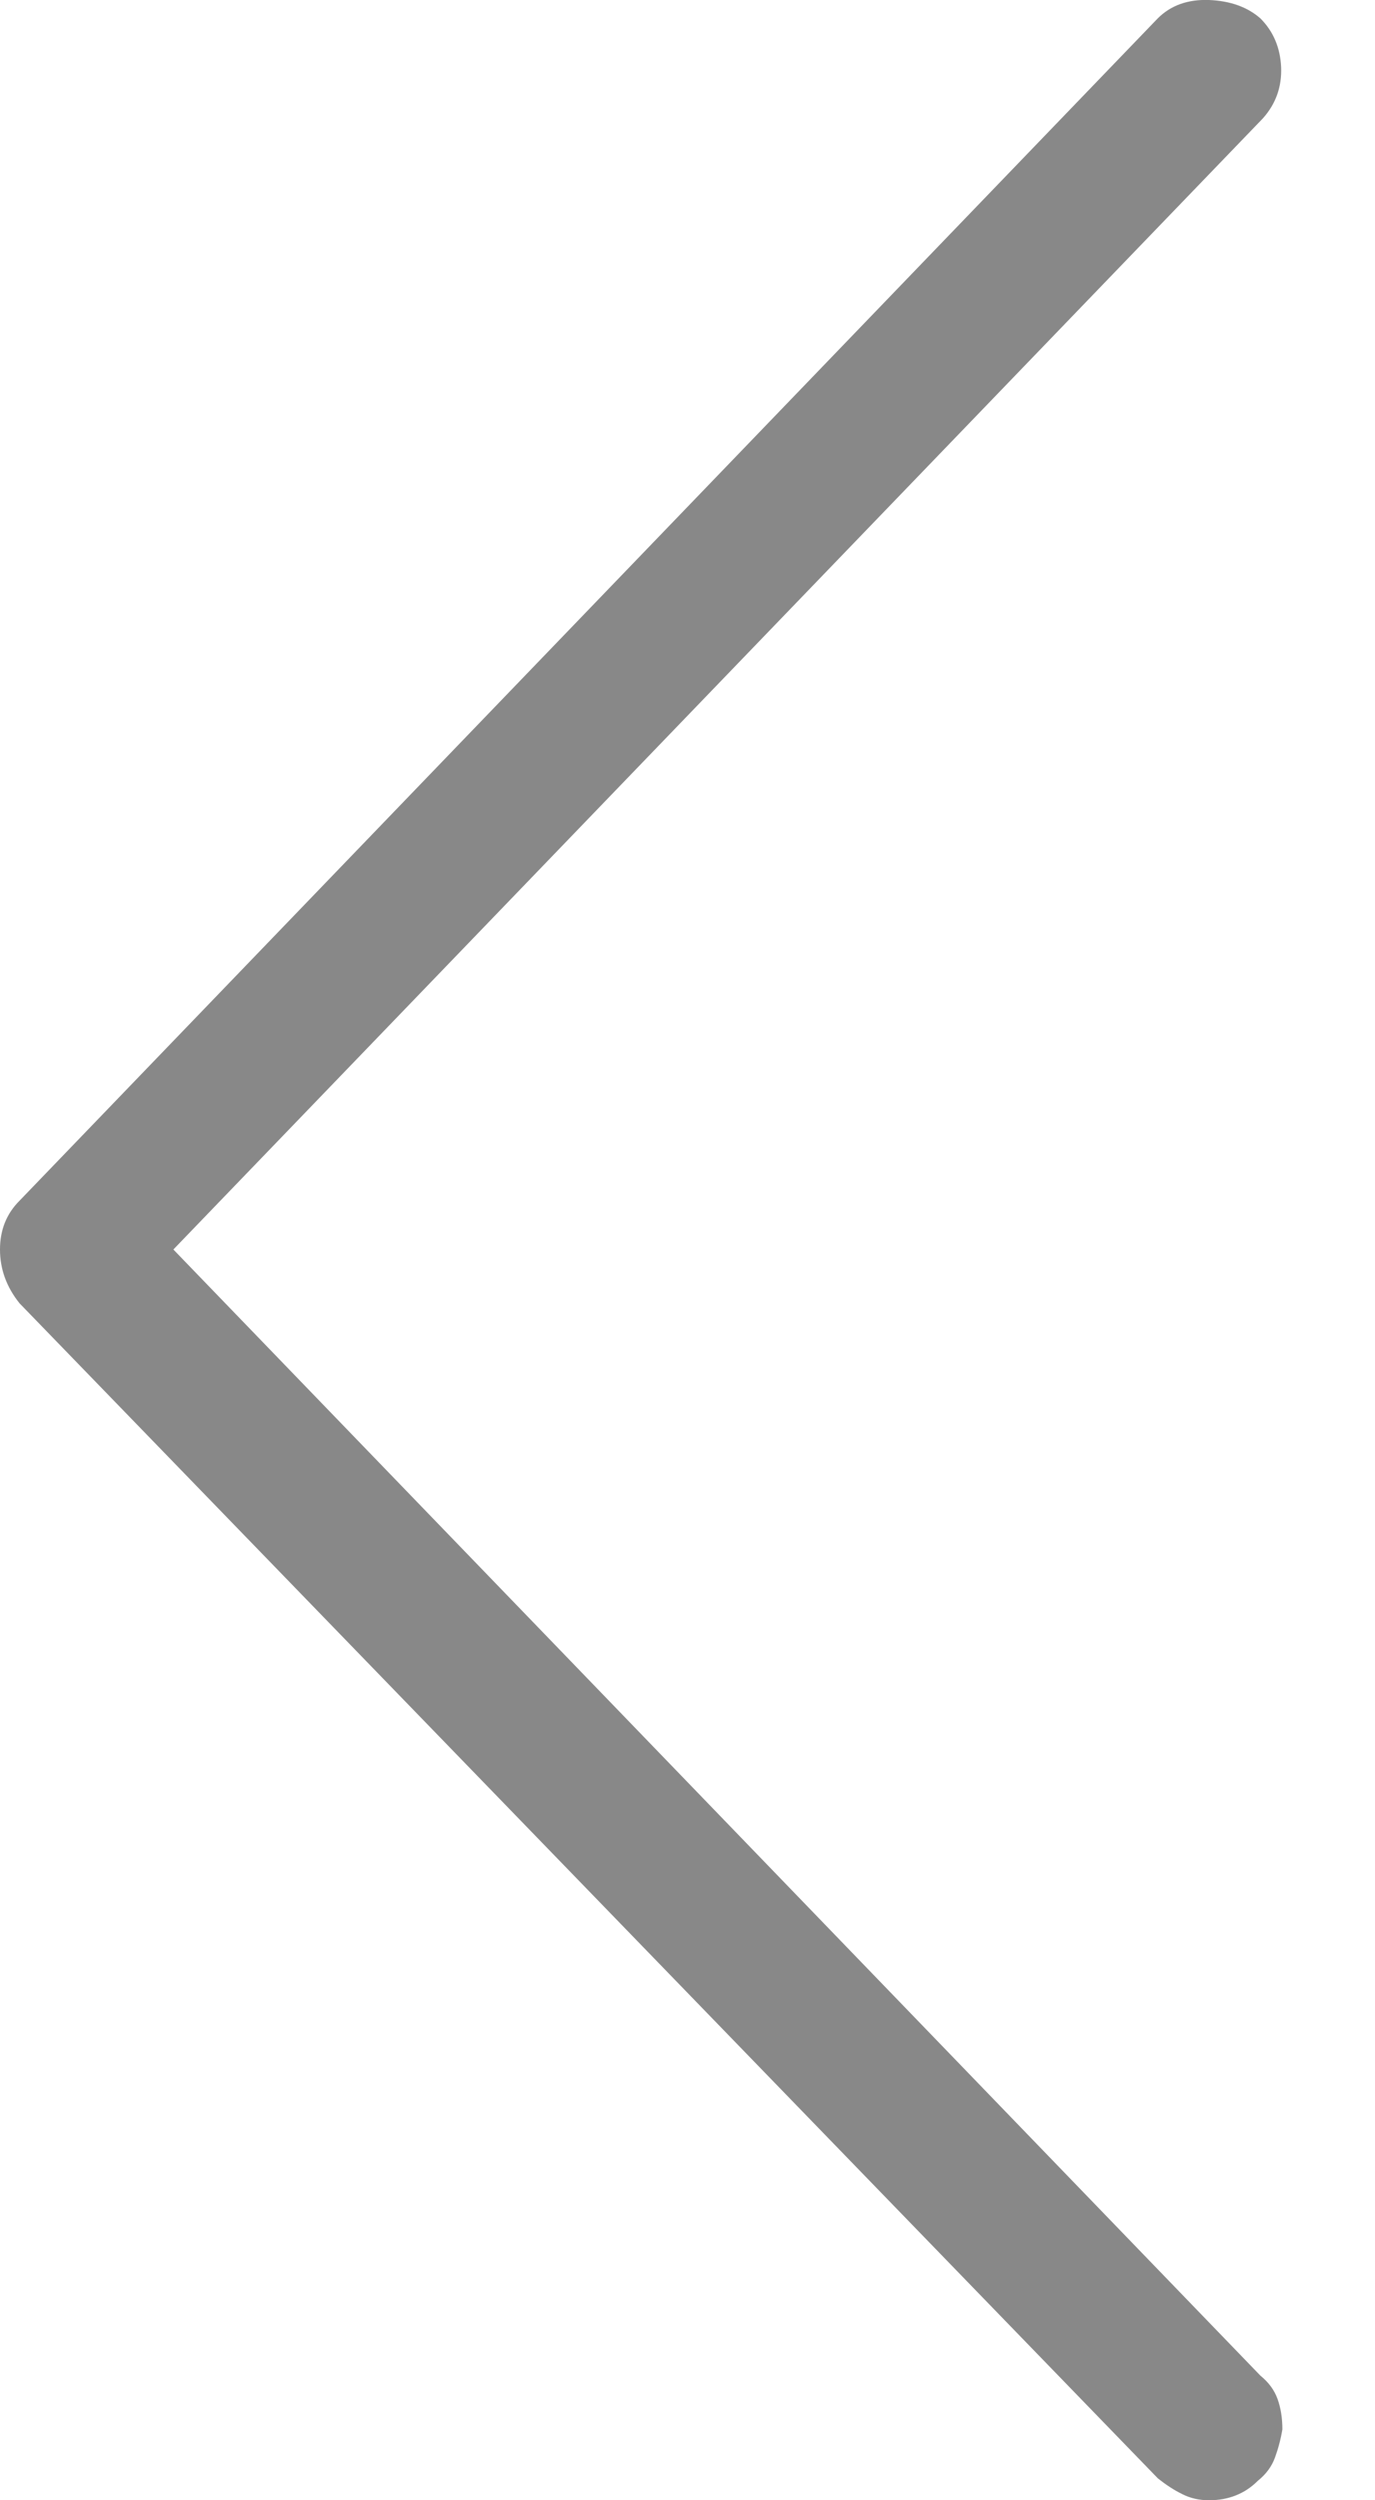 <svg width="11" height="20" viewBox="0 0 11 20" fill="none" xmlns="http://www.w3.org/2000/svg">
<path d="M10.083 19.003L1.387 9.995L10.102 0.948C10.207 0.831 10.255 0.694 10.249 0.538C10.242 0.382 10.187 0.251 10.083 0.147C9.979 0.056 9.842 0.007 9.672 0C9.503 -0.006 9.366 0.043 9.262 0.147L0.156 9.605C0.052 9.709 0 9.839 0 9.995C0 10.152 0.052 10.295 0.156 10.425L9.262 19.824C9.327 19.876 9.392 19.919 9.458 19.951C9.523 19.984 9.594 20 9.672 20C9.751 20 9.822 19.987 9.887 19.961C9.953 19.935 10.011 19.896 10.063 19.844C10.128 19.792 10.174 19.73 10.2 19.658C10.226 19.586 10.246 19.512 10.259 19.433C10.259 19.342 10.246 19.261 10.22 19.189C10.194 19.117 10.148 19.056 10.083 19.003Z" fill="#888888"/>
</svg>
